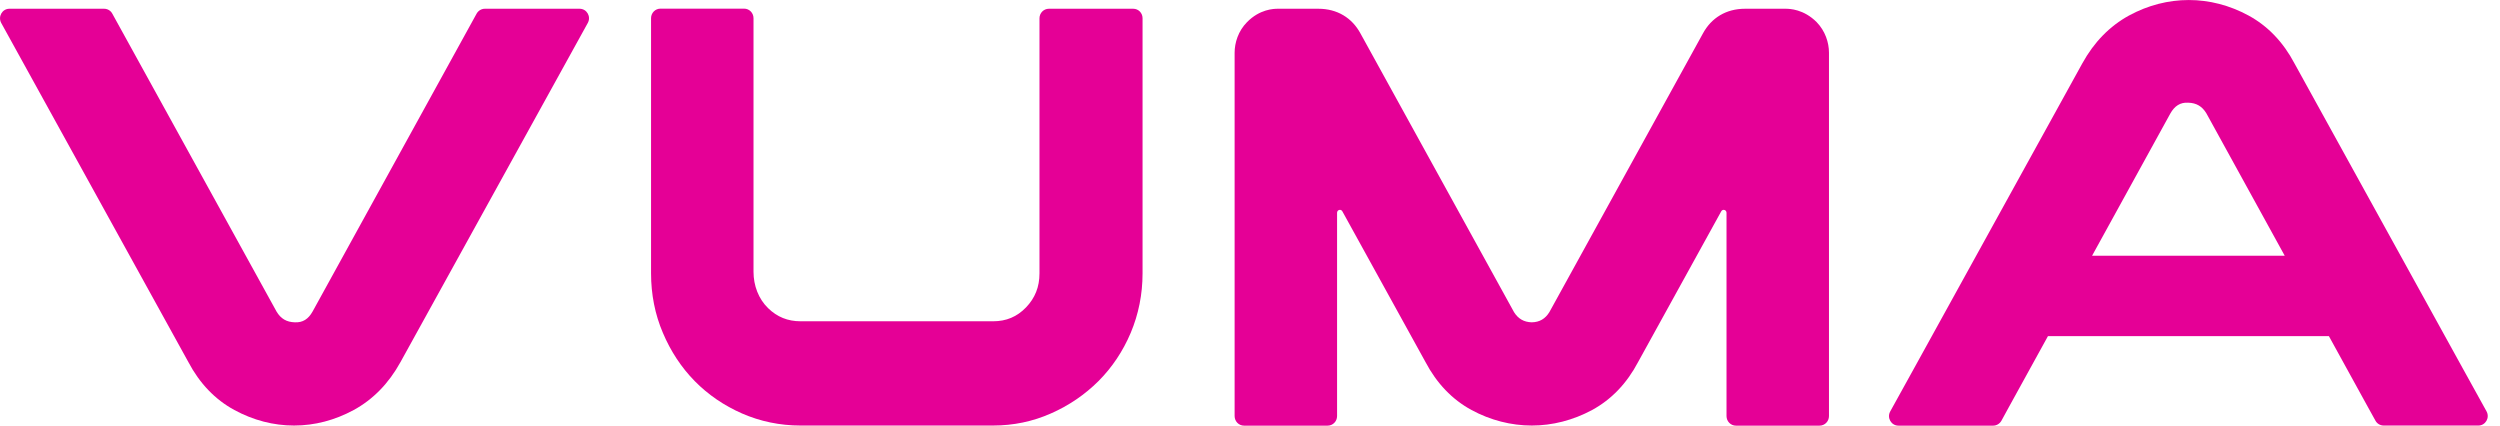 <svg width="188" height="32" viewBox="0 0 188 32" fill="none" xmlns="http://www.w3.org/2000/svg">
<g clip-path="url(#clip0_53_3524)">
<path d="M134.279 0.658H131.225C129.811 0.658 128.694 1.339 128.056 2.523L116.513 23.472C116.202 23.975 115.776 24.23 115.183 24.238C114.591 24.222 114.165 23.967 113.854 23.472L102.311 2.523C101.673 1.339 100.556 0.658 99.142 0.658H96.088C95.784 0.658 94.727 0.689 93.77 1.671C93.116 2.337 92.843 3.212 92.843 3.97V31.288C92.843 31.683 93.154 32.008 93.549 32.008H99.841C100.229 32.008 100.548 31.69 100.548 31.288V15.996C100.548 15.88 100.639 15.779 100.761 15.779C100.844 15.779 100.92 15.834 100.951 15.903L107.197 27.225C108.041 28.827 109.203 30.042 110.655 30.831C112.083 31.605 113.641 32 115.191 32C116.741 32 118.291 31.605 119.728 30.831C121.179 30.042 122.342 28.827 123.185 27.225L129.431 15.903C129.462 15.834 129.538 15.779 129.621 15.779C129.735 15.779 129.834 15.872 129.834 15.996V31.288C129.834 31.683 130.146 32.008 130.541 32.008H135.1H136.833C137.22 32.008 137.539 31.69 137.539 31.288V3.962C137.539 3.204 137.258 2.329 136.612 1.664C135.64 0.689 134.583 0.658 134.279 0.658Z" fill="#E50096"/>
<path d="M85.221 0.658H78.876C78.488 0.658 78.169 0.975 78.169 1.377V20.562C78.169 21.576 77.835 22.412 77.158 23.116C76.482 23.82 75.669 24.16 74.689 24.16H60.198C59.24 24.16 58.442 23.835 57.766 23.178C57.037 22.474 56.664 21.467 56.664 20.438V1.37C56.664 0.975 56.353 0.65 55.958 0.65H49.666C49.278 0.65 48.959 0.967 48.959 1.37V20.554C48.959 22.133 49.255 23.642 49.848 25.027C50.433 26.413 51.239 27.635 52.242 28.657C53.245 29.678 54.445 30.499 55.806 31.095C57.173 31.69 58.648 32 60.198 32H74.681C76.201 32 77.66 31.698 79.02 31.095C80.38 30.499 81.581 29.678 82.607 28.657C83.625 27.635 84.446 26.413 85.031 25.027C85.616 23.634 85.92 22.133 85.92 20.554V1.37C85.92 0.975 85.608 0.658 85.221 0.658Z" fill="#E50096"/>
<path d="M43.587 0.658H36.459C36.208 0.658 35.973 0.797 35.844 1.021L23.503 23.433C23.184 23.998 22.766 24.269 22.166 24.238C21.55 24.222 21.117 23.967 20.798 23.433L8.442 1.021C8.321 0.797 8.085 0.658 7.827 0.658H0.706C0.167 0.658 -0.167 1.246 0.091 1.726L14.164 27.225C15.008 28.827 16.17 30.042 17.622 30.831C19.05 31.605 20.562 32 22.113 32C23.663 32 25.175 31.605 26.603 30.831C28.047 30.042 29.233 28.835 30.114 27.233L44.202 1.726C44.468 1.246 44.127 0.658 43.587 0.658Z" fill="#E50096"/>
<path d="M186.986 30.932L185.223 27.744L172.548 4.775C171.705 3.173 170.542 1.958 169.091 1.168C166.226 -0.387 162.966 -0.387 160.101 1.168C158.657 1.958 157.472 3.165 156.59 4.767L143.908 27.751L142.145 30.94C141.879 31.419 142.221 32.008 142.76 32.008H149.888C150.139 32.008 150.374 31.868 150.504 31.644L151.096 30.561L154.007 25.275H175.132L178.065 30.607L178.635 31.636C178.756 31.861 178.992 32 179.25 32H186.378C186.91 32 187.252 31.412 186.986 30.932ZM157.32 19.239L163.209 8.536C163.528 7.971 163.954 7.685 164.554 7.723C165.169 7.739 165.603 7.994 165.922 8.528L171.811 19.231H157.32V19.239Z" fill="#E50096"/>
</g>
<defs>
<clipPath id="clip0_53_3524">
<rect width="187.077" height="32" fill="white"/>
</clipPath>
</defs>
</svg>
